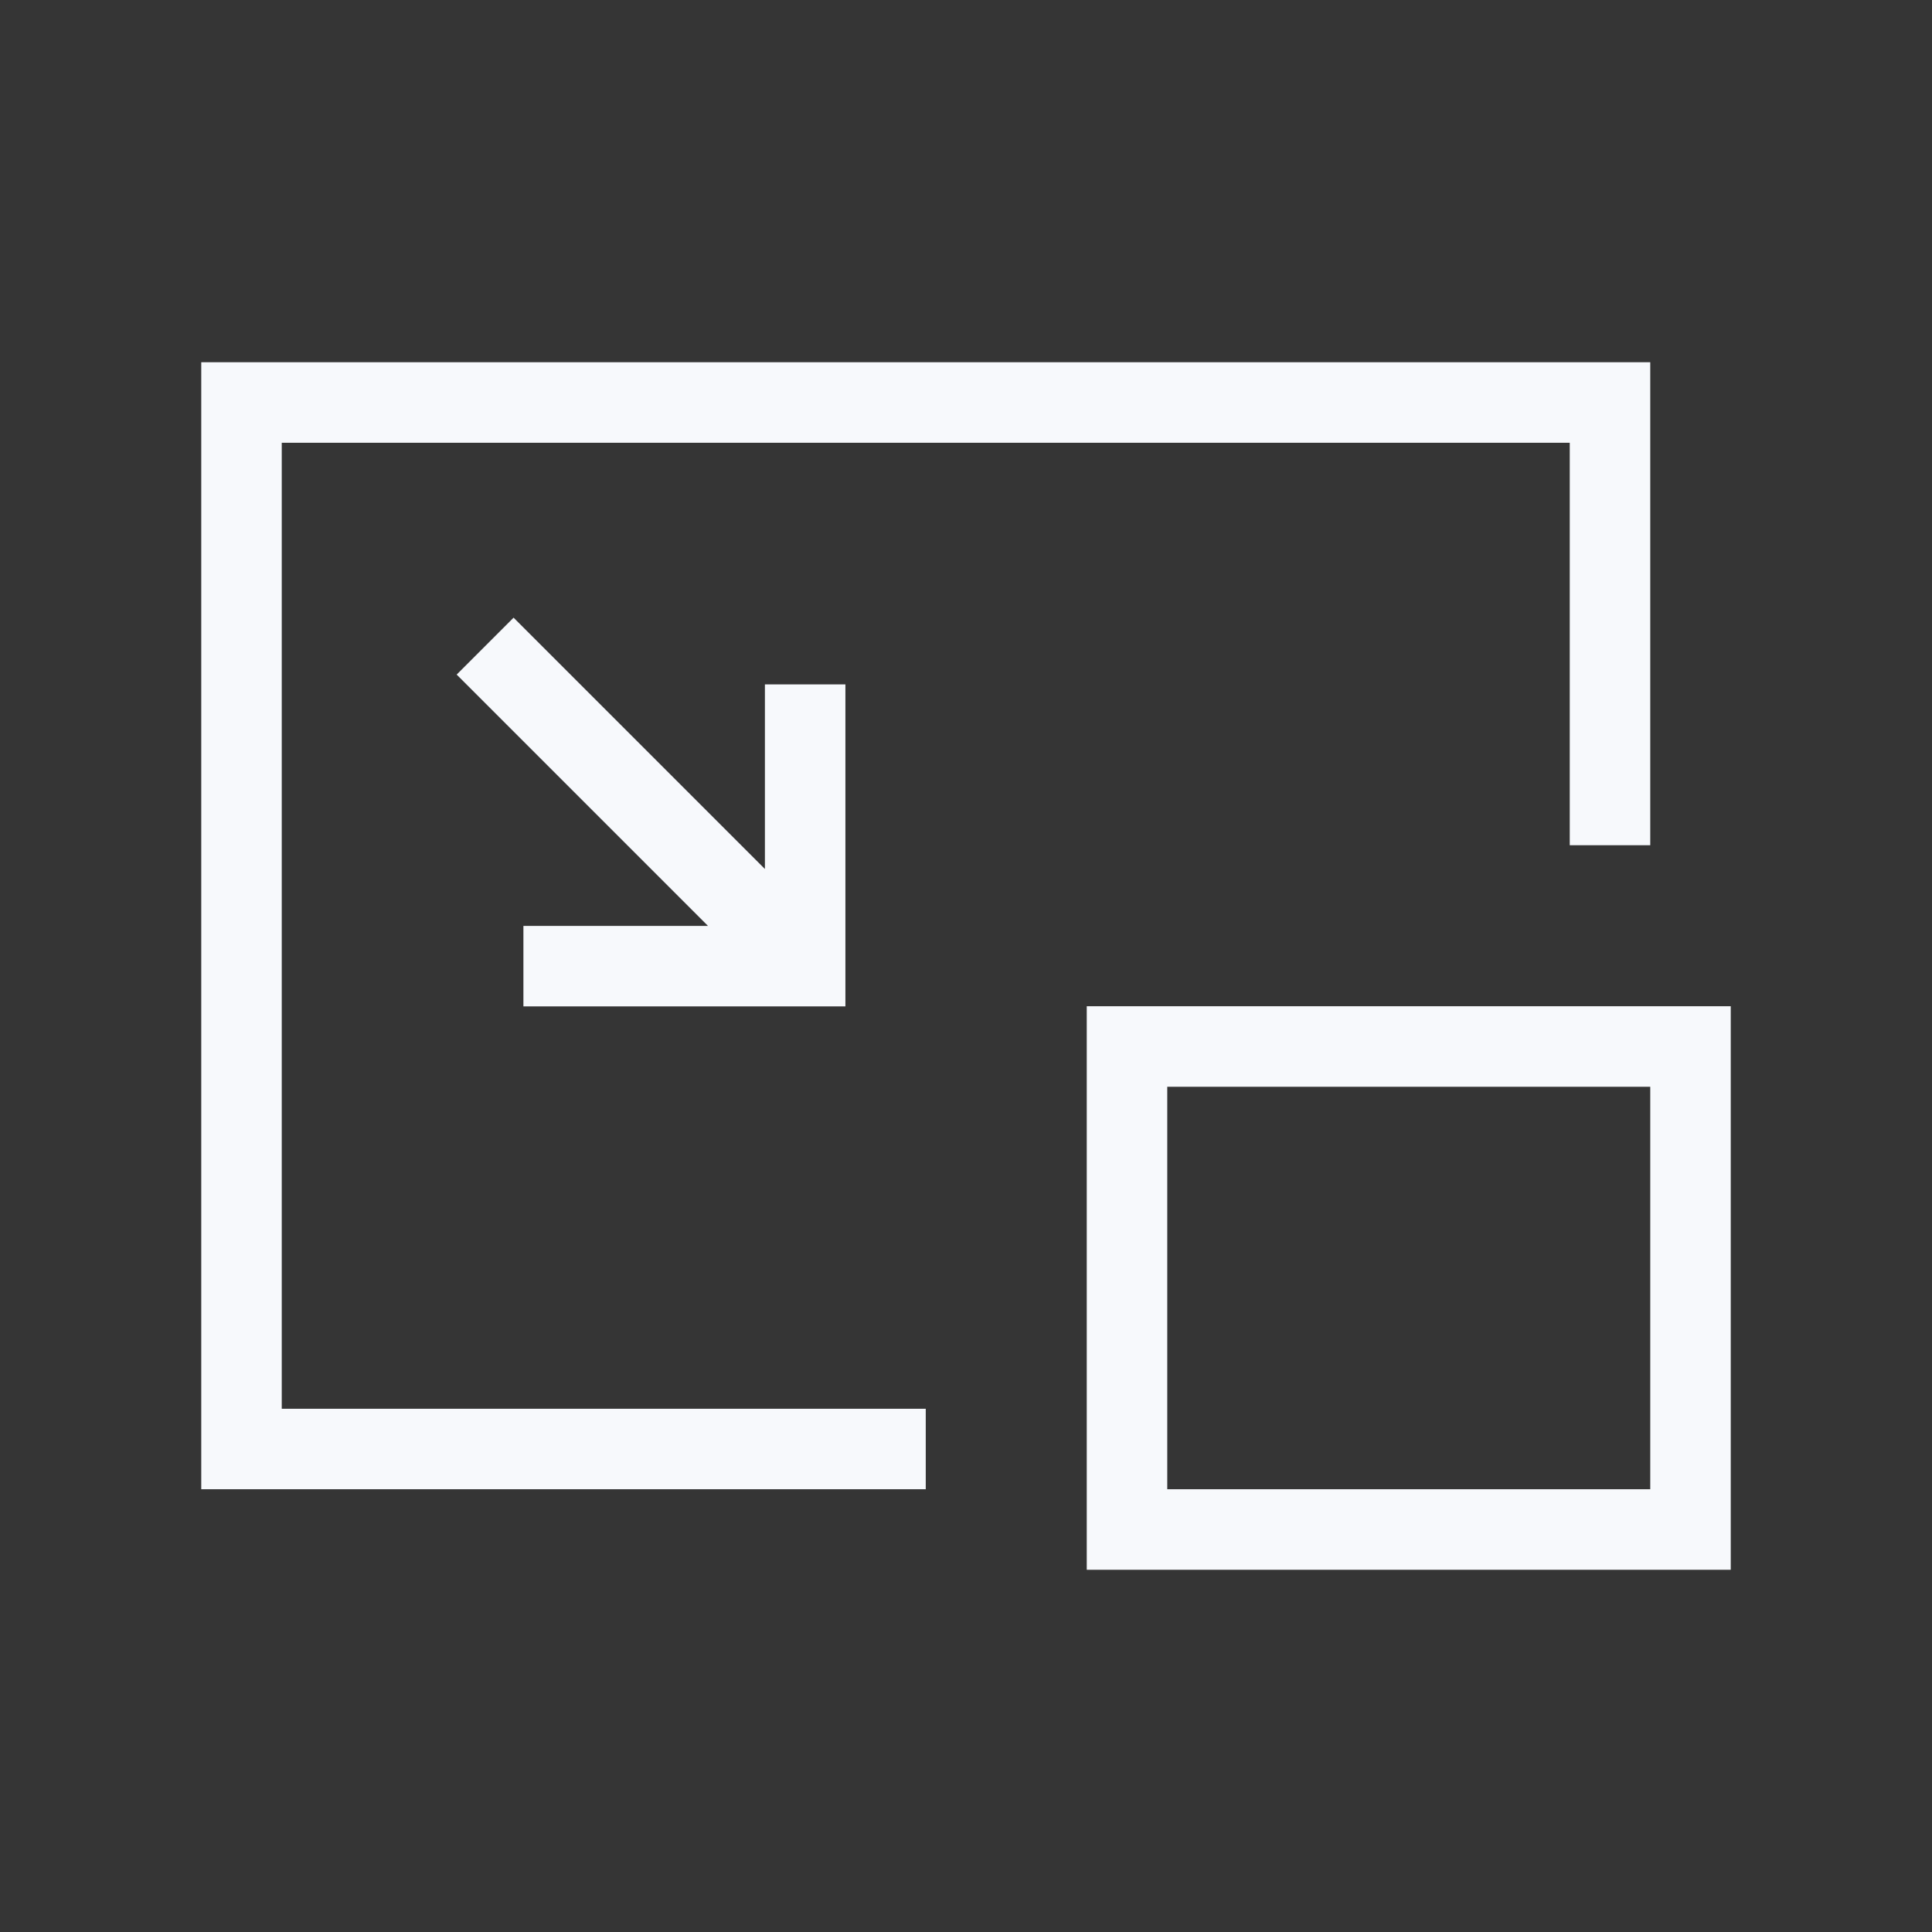 <svg xmlns="http://www.w3.org/2000/svg" width="24" height="24" fill="none"><rect width="100%" height="100%" fill="#333333" stroke="none"/><path fill="#fff" fill-opacity=".01" d="M24 0v24H0V0z"/><path stroke="#F7F9FC" stroke-linecap="square" d="M11 18H3V5h17v5M6.38 8.38 9.5 11.5m-2.498.502h3v-3M14 13h7v6h-7z"/></svg>